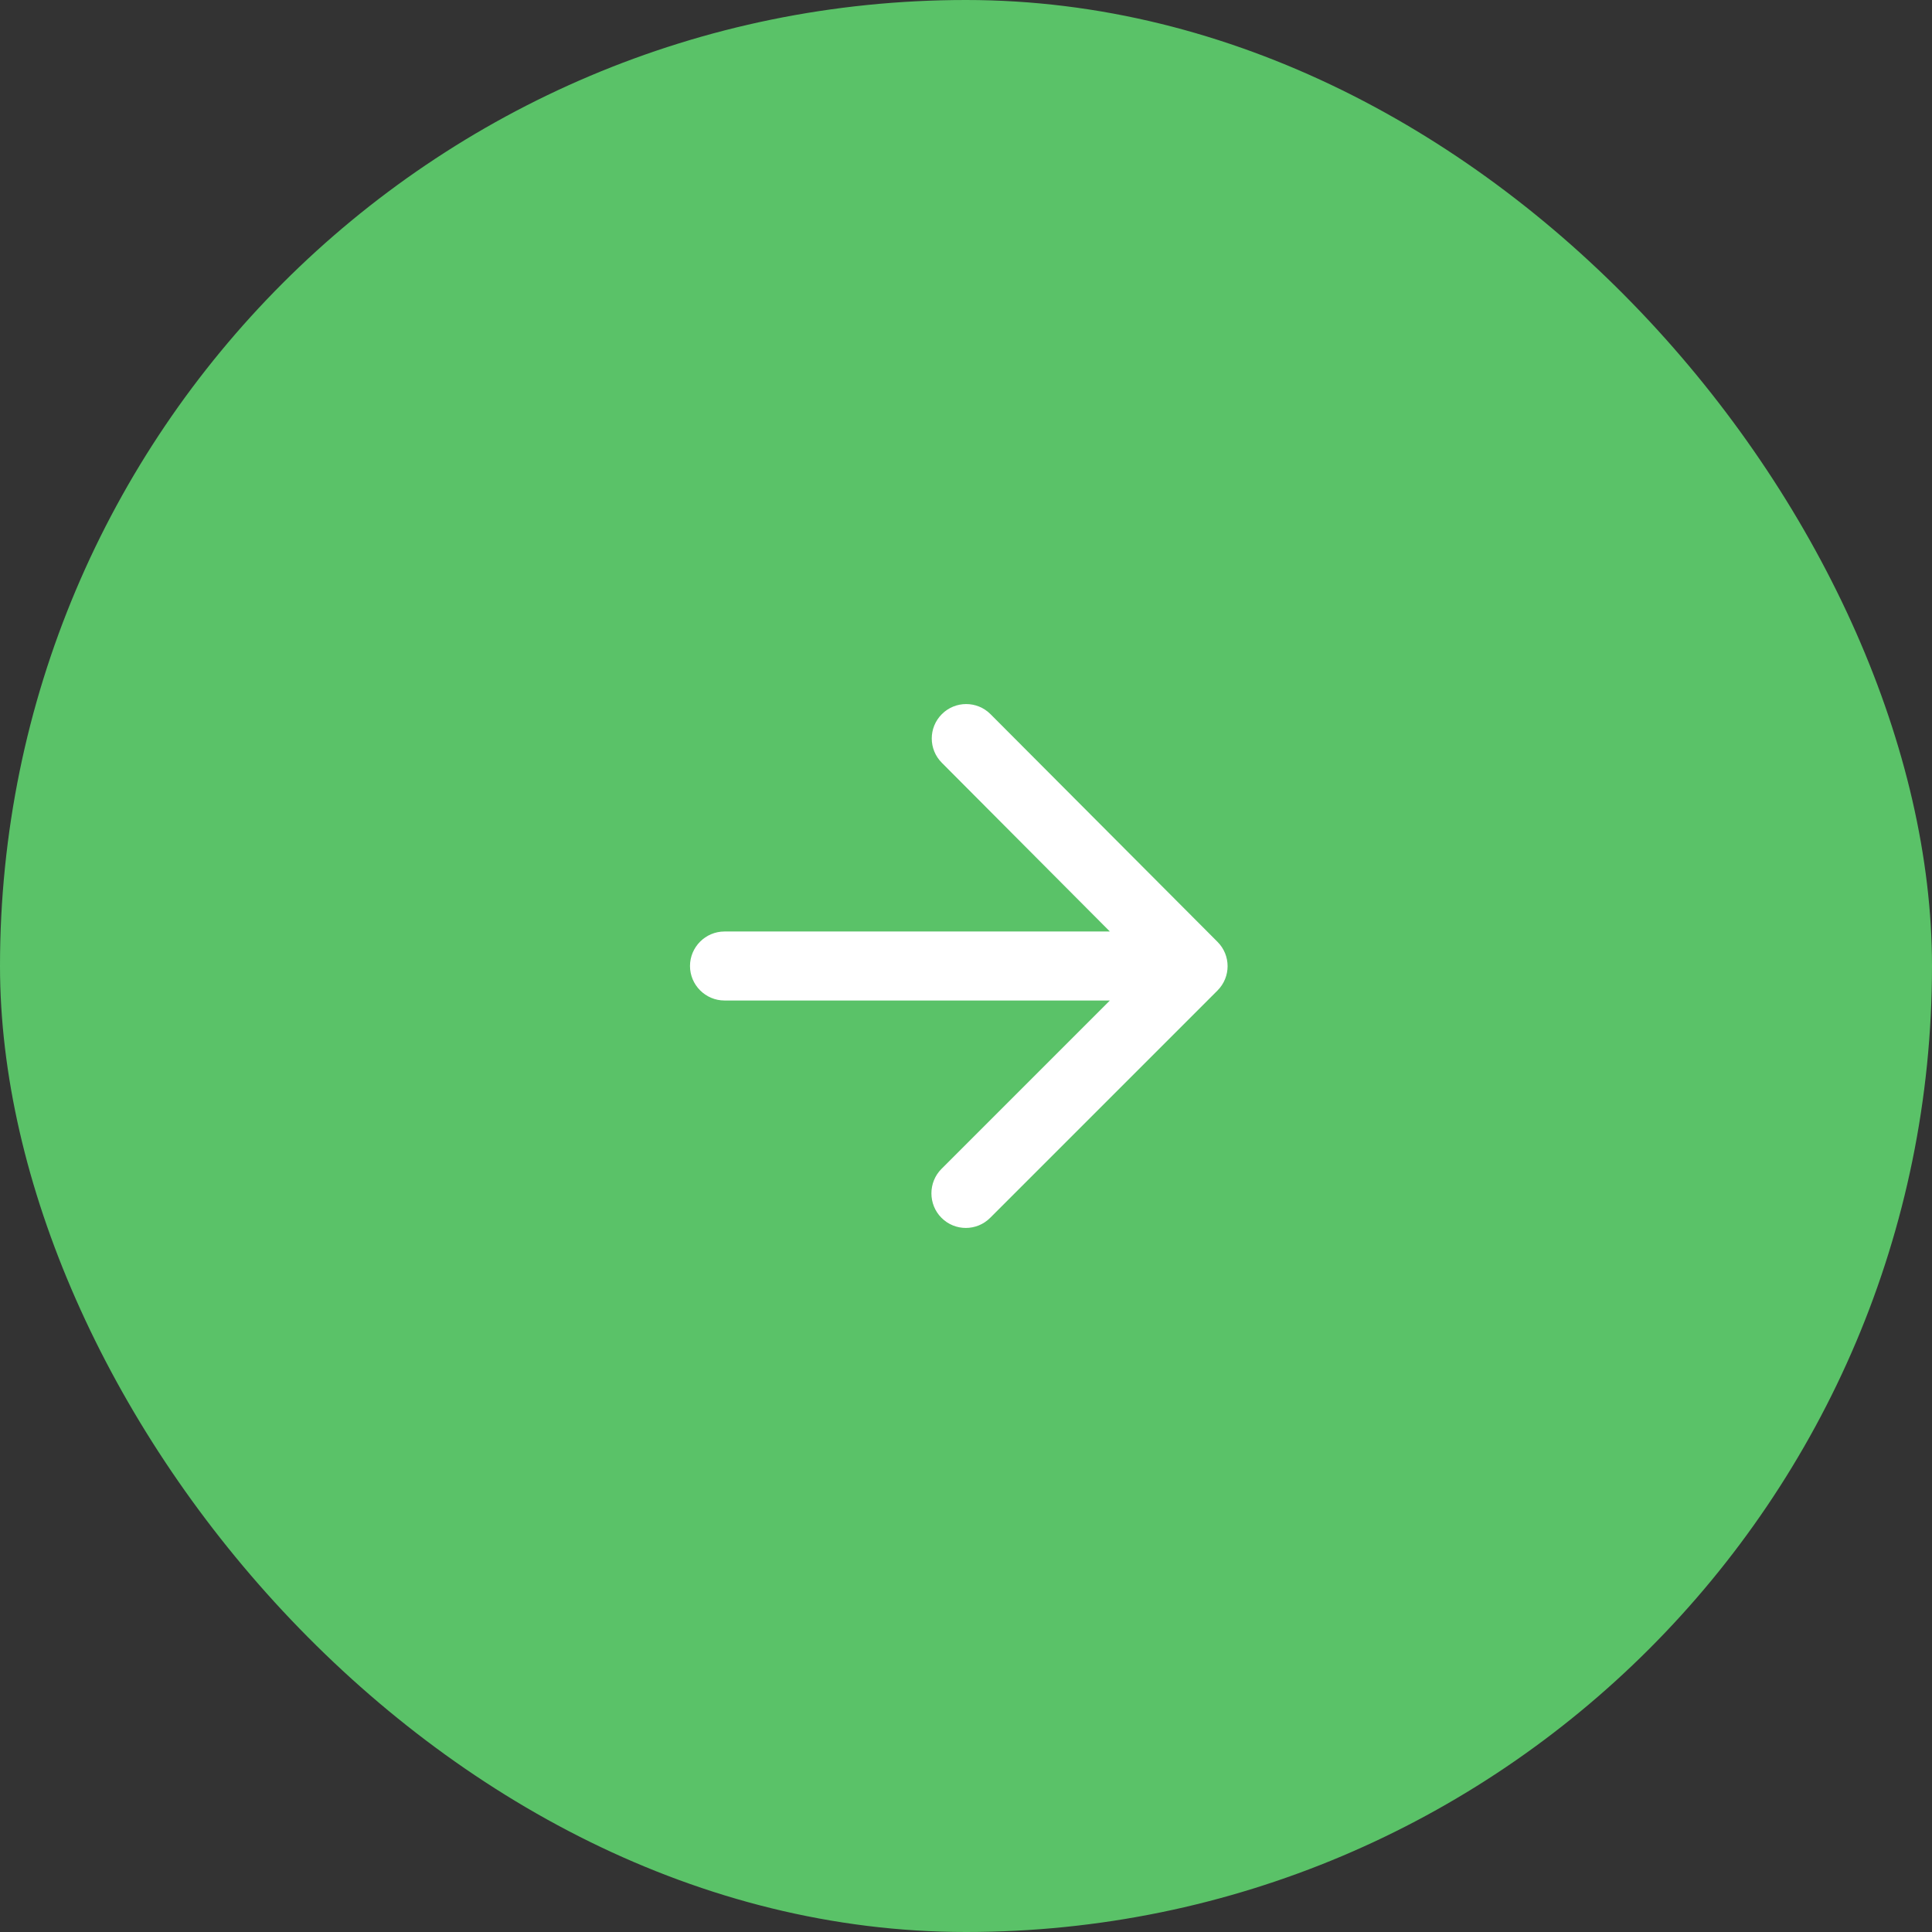 <svg width="56" height="56" viewBox="0 0 56 56" fill="none" xmlns="http://www.w3.org/2000/svg">
<rect x="0" y="0" width="56" height="56" fill="#333333" stroke="none"/>
<rect width="56" height="56" rx="28" fill="#5AC268"/>
<g clip-path="url(#clip0_1_5579)">
<path d="M21 29H32.17L27.29 33.88C26.9 34.27 26.9 34.91 27.29 35.3C27.68 35.69 28.31 35.69 28.7 35.3L35.29 28.71C35.68 28.32 35.68 27.69 35.29 27.3L28.71 20.7C28.32 20.31 27.69 20.31 27.3 20.7C26.91 21.09 26.91 21.72 27.3 22.11L32.17 27H21C20.45 27 20 27.45 20 28C20 28.55 20.45 29 21 29Z" fill="white"/>
</g>
<defs>
<clipPath id="clip0_1_5579">
<rect width="24" height="24" fill="white" transform="translate(16 16)"/>
</clipPath>
</defs>
</svg>
